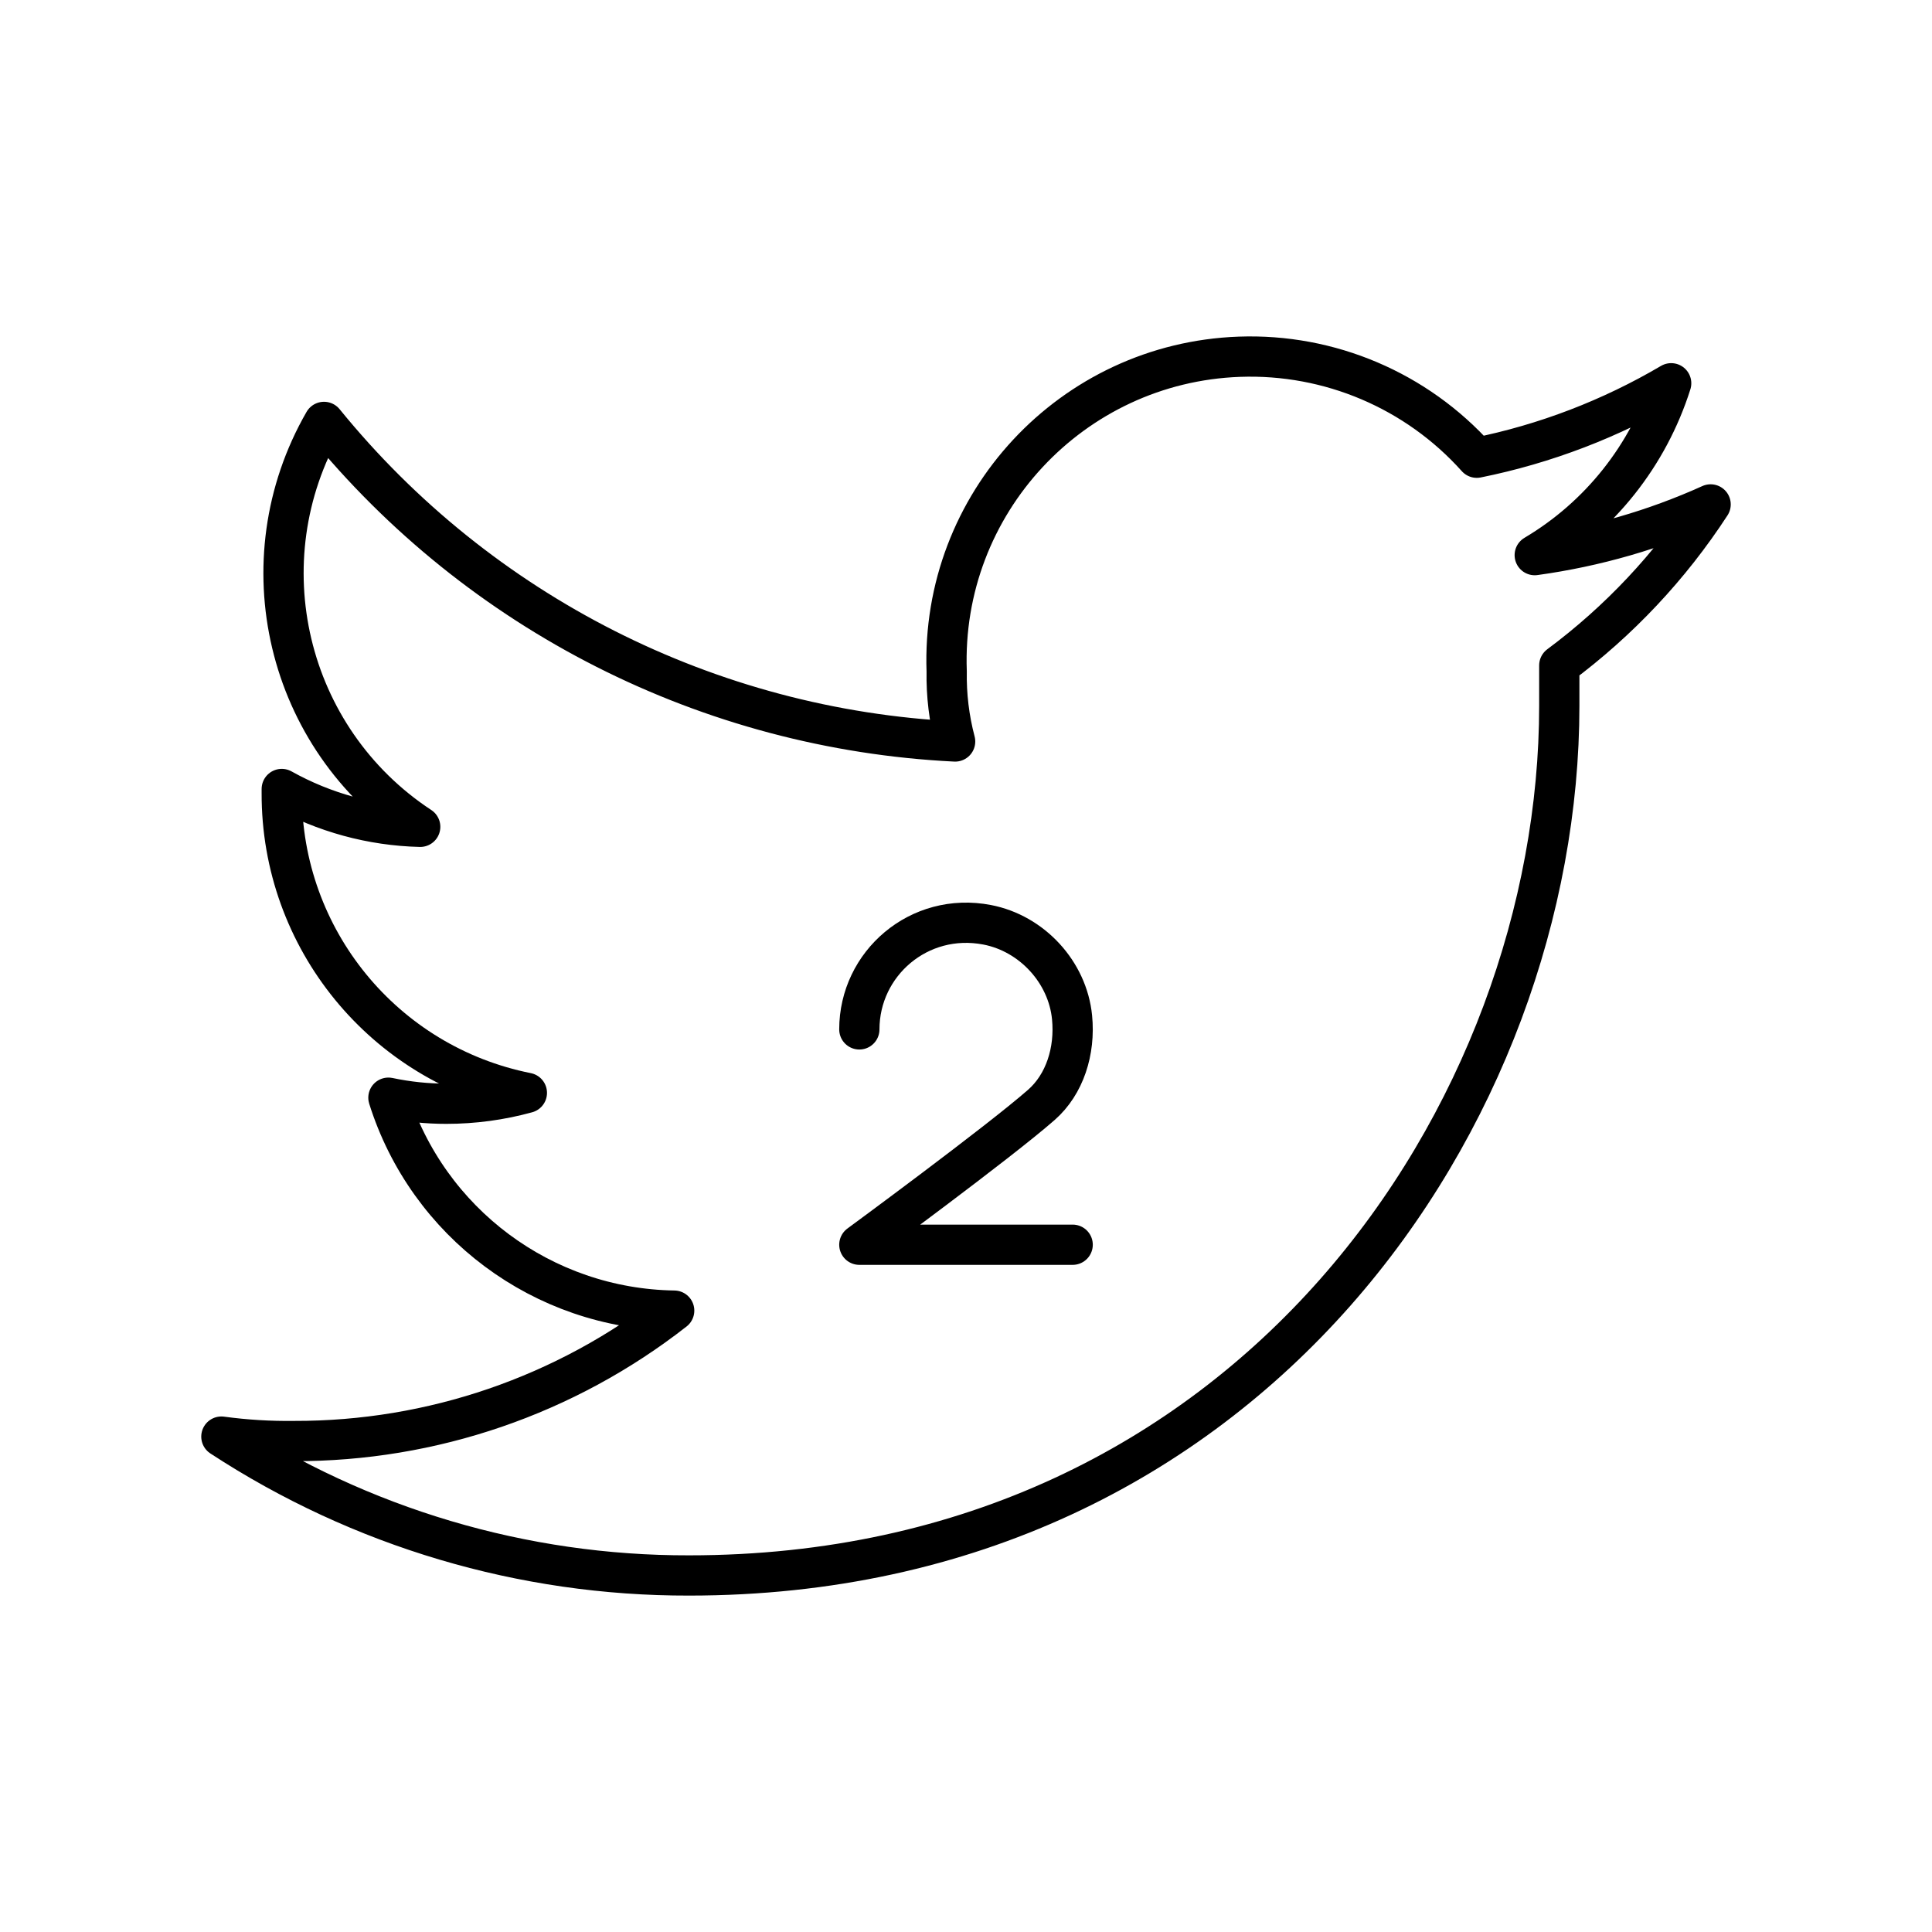 <?xml version="1.0" encoding="UTF-8"?><svg id="b" xmlns="http://www.w3.org/2000/svg" viewBox="0 0 48 48"><defs><style>.c{fill:none;stroke:#000;stroke-linecap:round;stroke-linejoin:round;}</style></defs><path class="c" d="m38.74,16.532v1c0,10.07-7.64,21.61-21.62,21.61-4.127.009-8.166-1.19-11.62-3.45.6.081,1.205.118,1.81.11,3.421.009,6.746-1.132,9.44-3.24-3.26-.048-6.122-2.18-7.1-5.29.473.1.956.151,1.44.15.676 0,1.349-.091,2-.27-3.55-.708-6.103-3.83-6.09-7.45v-.1c1.053.588,2.234.911,3.44.94-3.333-2.193-4.38-6.602-2.39-10.06,3.863,4.752,9.563,7.638,15.68,7.94-.15-.568-.22-1.153-.21-1.74-.151-4.167,3.104-7.668,7.271-7.819,2.241-.081,4.403.838,5.899,2.509,1.702-.343,3.334-.969,4.83-1.85-.567,1.791-1.774,3.311-3.39,4.27,1.51-.208,2.981-.632,4.37-1.26-1.006,1.546-2.28,2.9-3.76,4Z"/><path class="c" d="m21.35,25.575c0-1.635,1.482-2.925,3.176-2.599,1.111.214,1.999,1.175,2.109,2.301.082.838-.183,1.664-.761,2.172-1.072.941-4.524,3.476-4.524,3.476h5.3"/></svg>